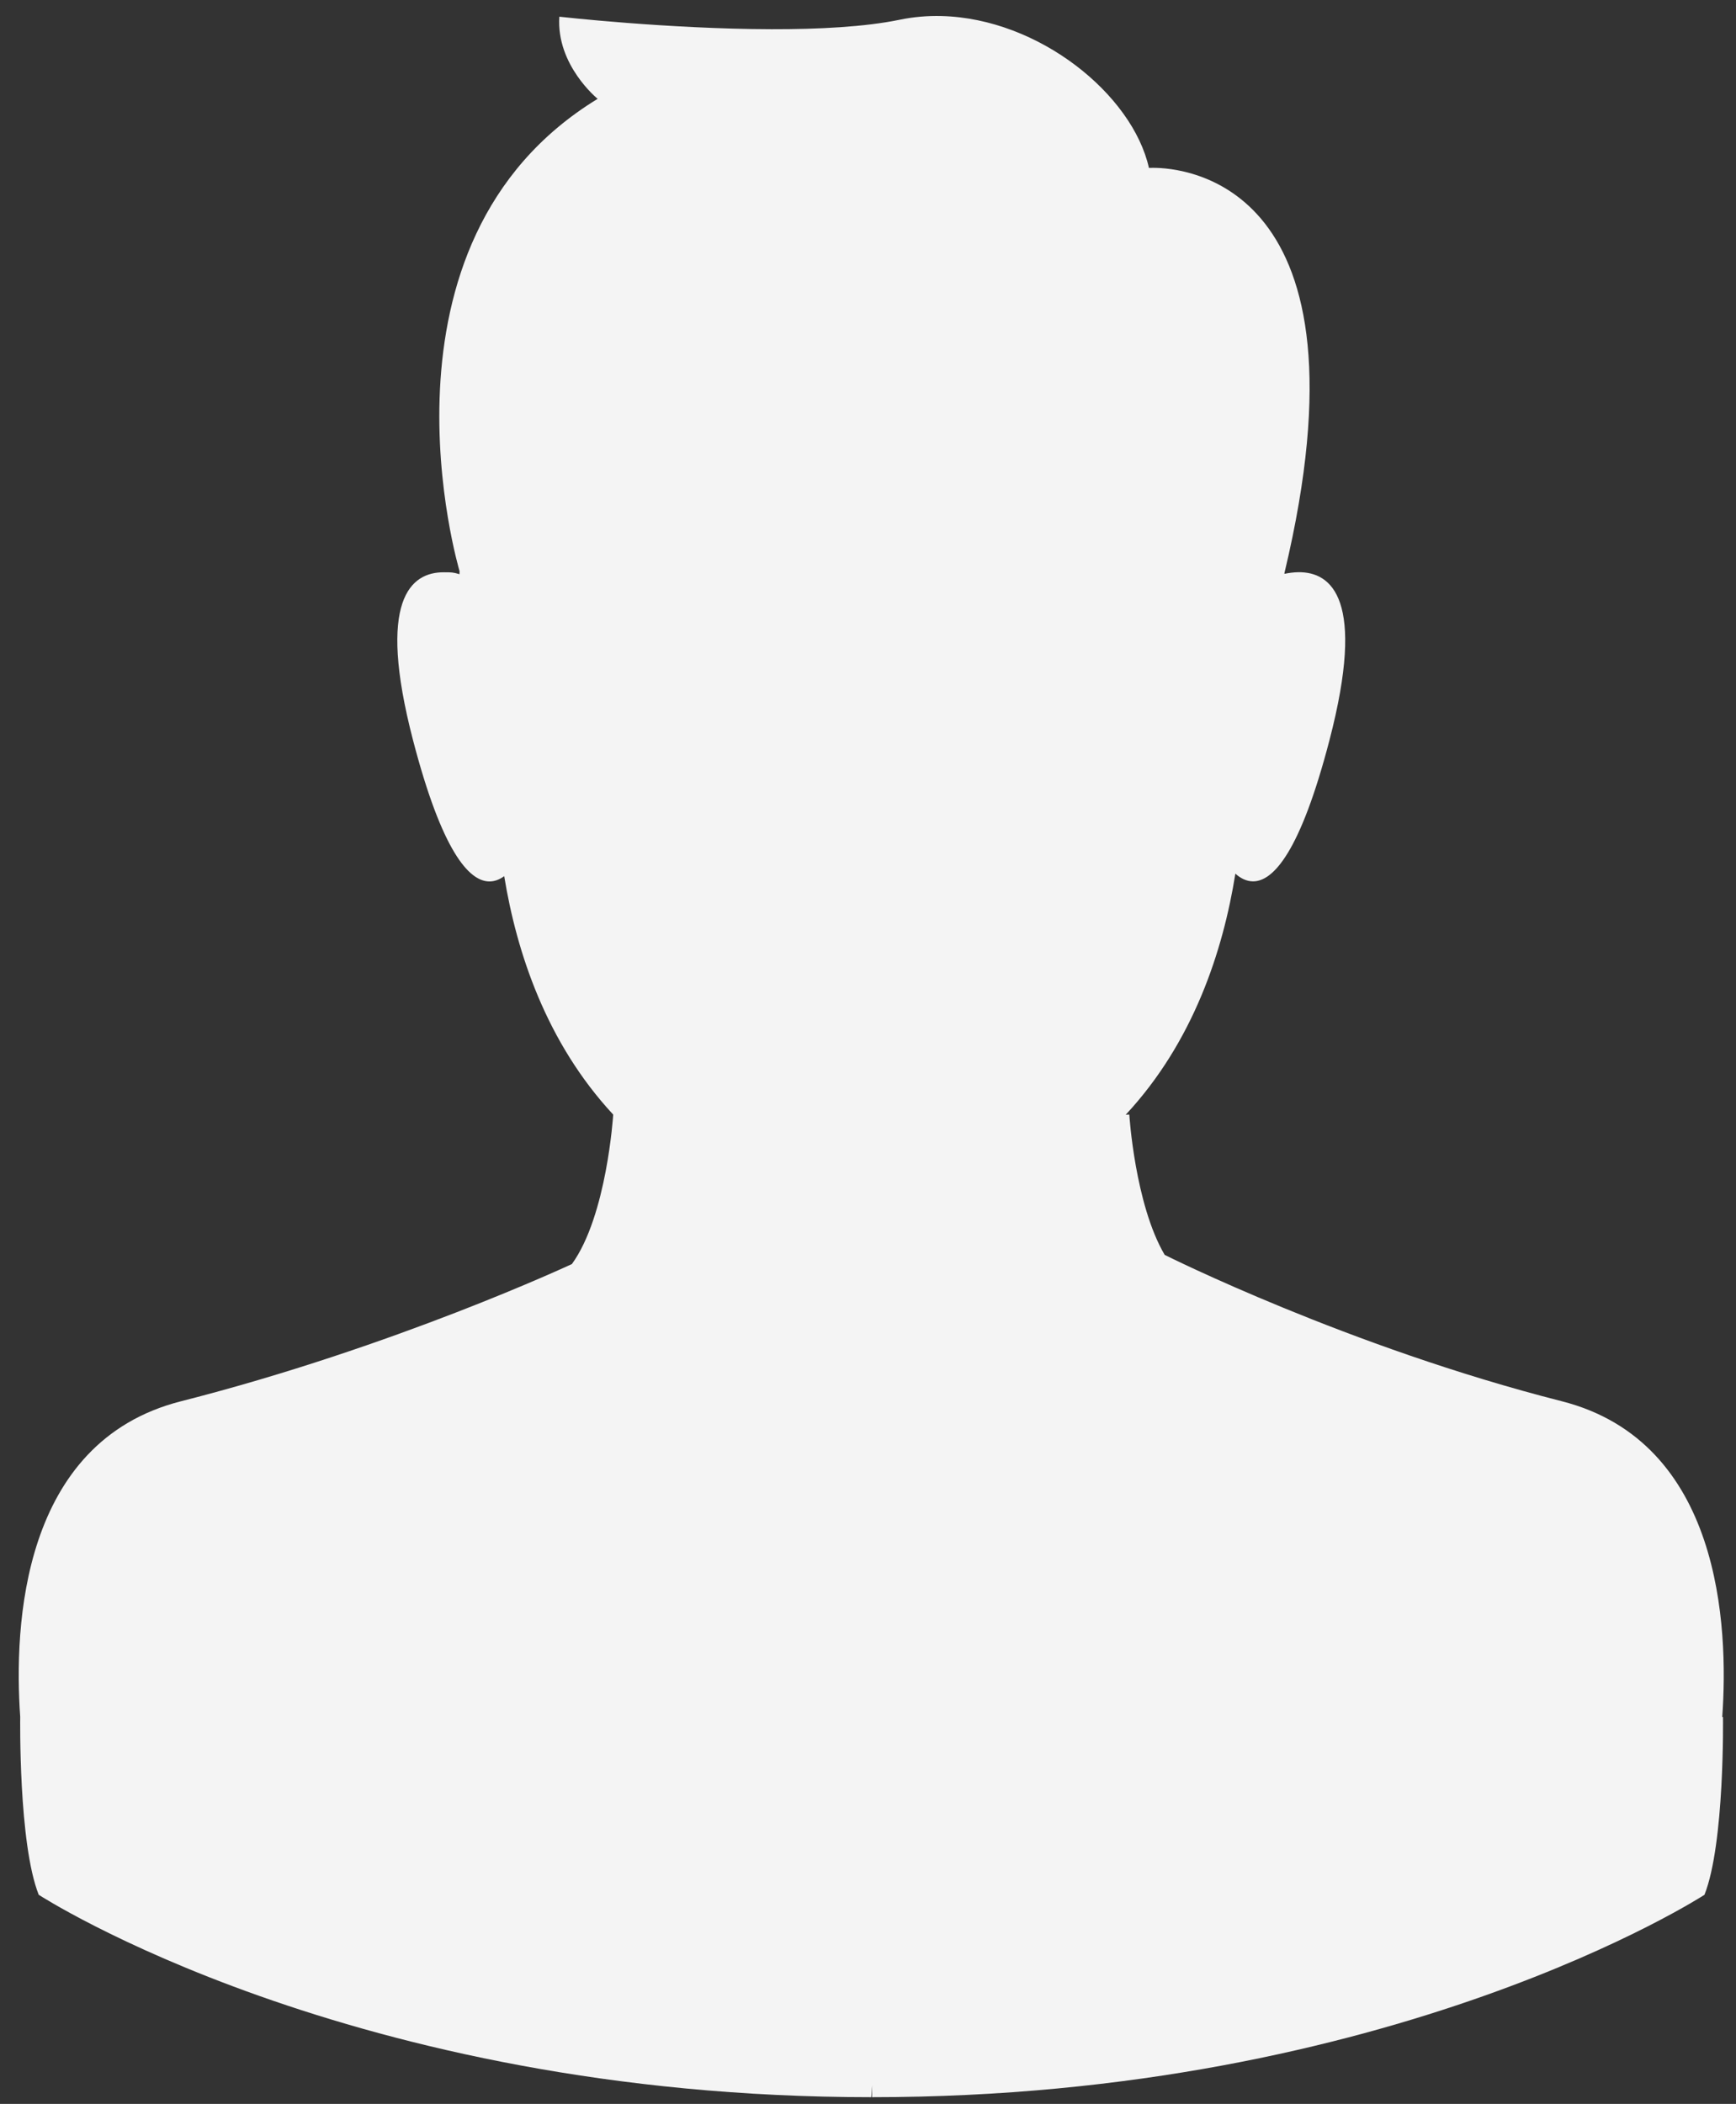 <?xml version="1.0" encoding="utf-8"?><!DOCTYPE svg PUBLIC "-//W3C//DTD SVG 1.1//EN" "http://www.w3.org/Graphics/SVG/1.1/DTD/svg11.dtd"><svg version="1.1" baseProfile="full" xmlns="http://www.w3.org/2000/svg" xmlns:xlink="http://www.w3.org/1999/xlink" xmlns:ev="http://www.w3.org/2001/xml-events"   height="126px"   width="104px" ><rect width="100%" height="100%" fill="#333333" stroke="none"/><path fill="rgb( 244, 244, 244 )" d="M103.176,102.832 C103.176,102.832 103.22,102.822 103.22,102.822 C103.22,102.822 103.33,110.4 102.111,113.477 C102.111,113.477 83.465,125.598 52.237,125.598 C52.237,125.598 52.254,124.892 52.254,124.892 C52.254,124.892 52.194,125.598 52.194,125.598 C20.964,125.598 2.32,113.477 2.32,113.477 C1.101,110.403 1.211,102.822 1.211,102.822 C0.828,97.367 1.289,86.35 10.834,83.923 C23.64,80.668 34.262,75.702 34.262,75.702 C36.36,72.809 36.736,66.752 36.736,66.752 C32.728,62.439 30.952,57.04 30.206,52.472 C29.939,52.667 29.634,52.796 29.297,52.789 C28.094,52.763 26.482,51.001 24.742,44.324 C22.555,35.916 24.607,34.26 26.595,34.274 C27.054,34.276 27.127,34.269 27.527,34.389 C27.527,34.389 27.531,34.205 27.531,34.205 C27.531,34.205 21.646,14.559 35.804,5.919 C35.804,5.919 33.316,3.905 33.509,1 C33.509,1 40,1.737 46.221,1.749 C49.049,1.756 51.82,1.611 53.899,1.182 C54.733,1.009 55.57,0.94 56.406,0.961 C62.25,1.108 67.847,5.662 68.831,10.058 C68.831,10.058 68.919,10.051 69.075,10.051 C70.923,10.047 82.524,10.935 76.957,34.281 C76.957,34.281 76.953,34.313 76.944,34.368 C77.212,34.311 77.495,34.274 77.779,34.269 C79.772,34.244 81.842,35.889 79.648,44.32 C77.894,51.054 76.269,52.789 75.064,52.784 C74.662,52.782 74.306,52.589 74.008,52.323 C73.273,56.925 71.499,62.401 67.438,66.761 C67.438,66.761 67.654,66.748 67.654,66.748 C67.654,66.748 67.984,72.11 69.773,75.153 C69.848,75.192 80.795,80.672 93.556,83.917 C103.105,86.35 103.562,97.381 103.176,102.832 Z "/></svg>